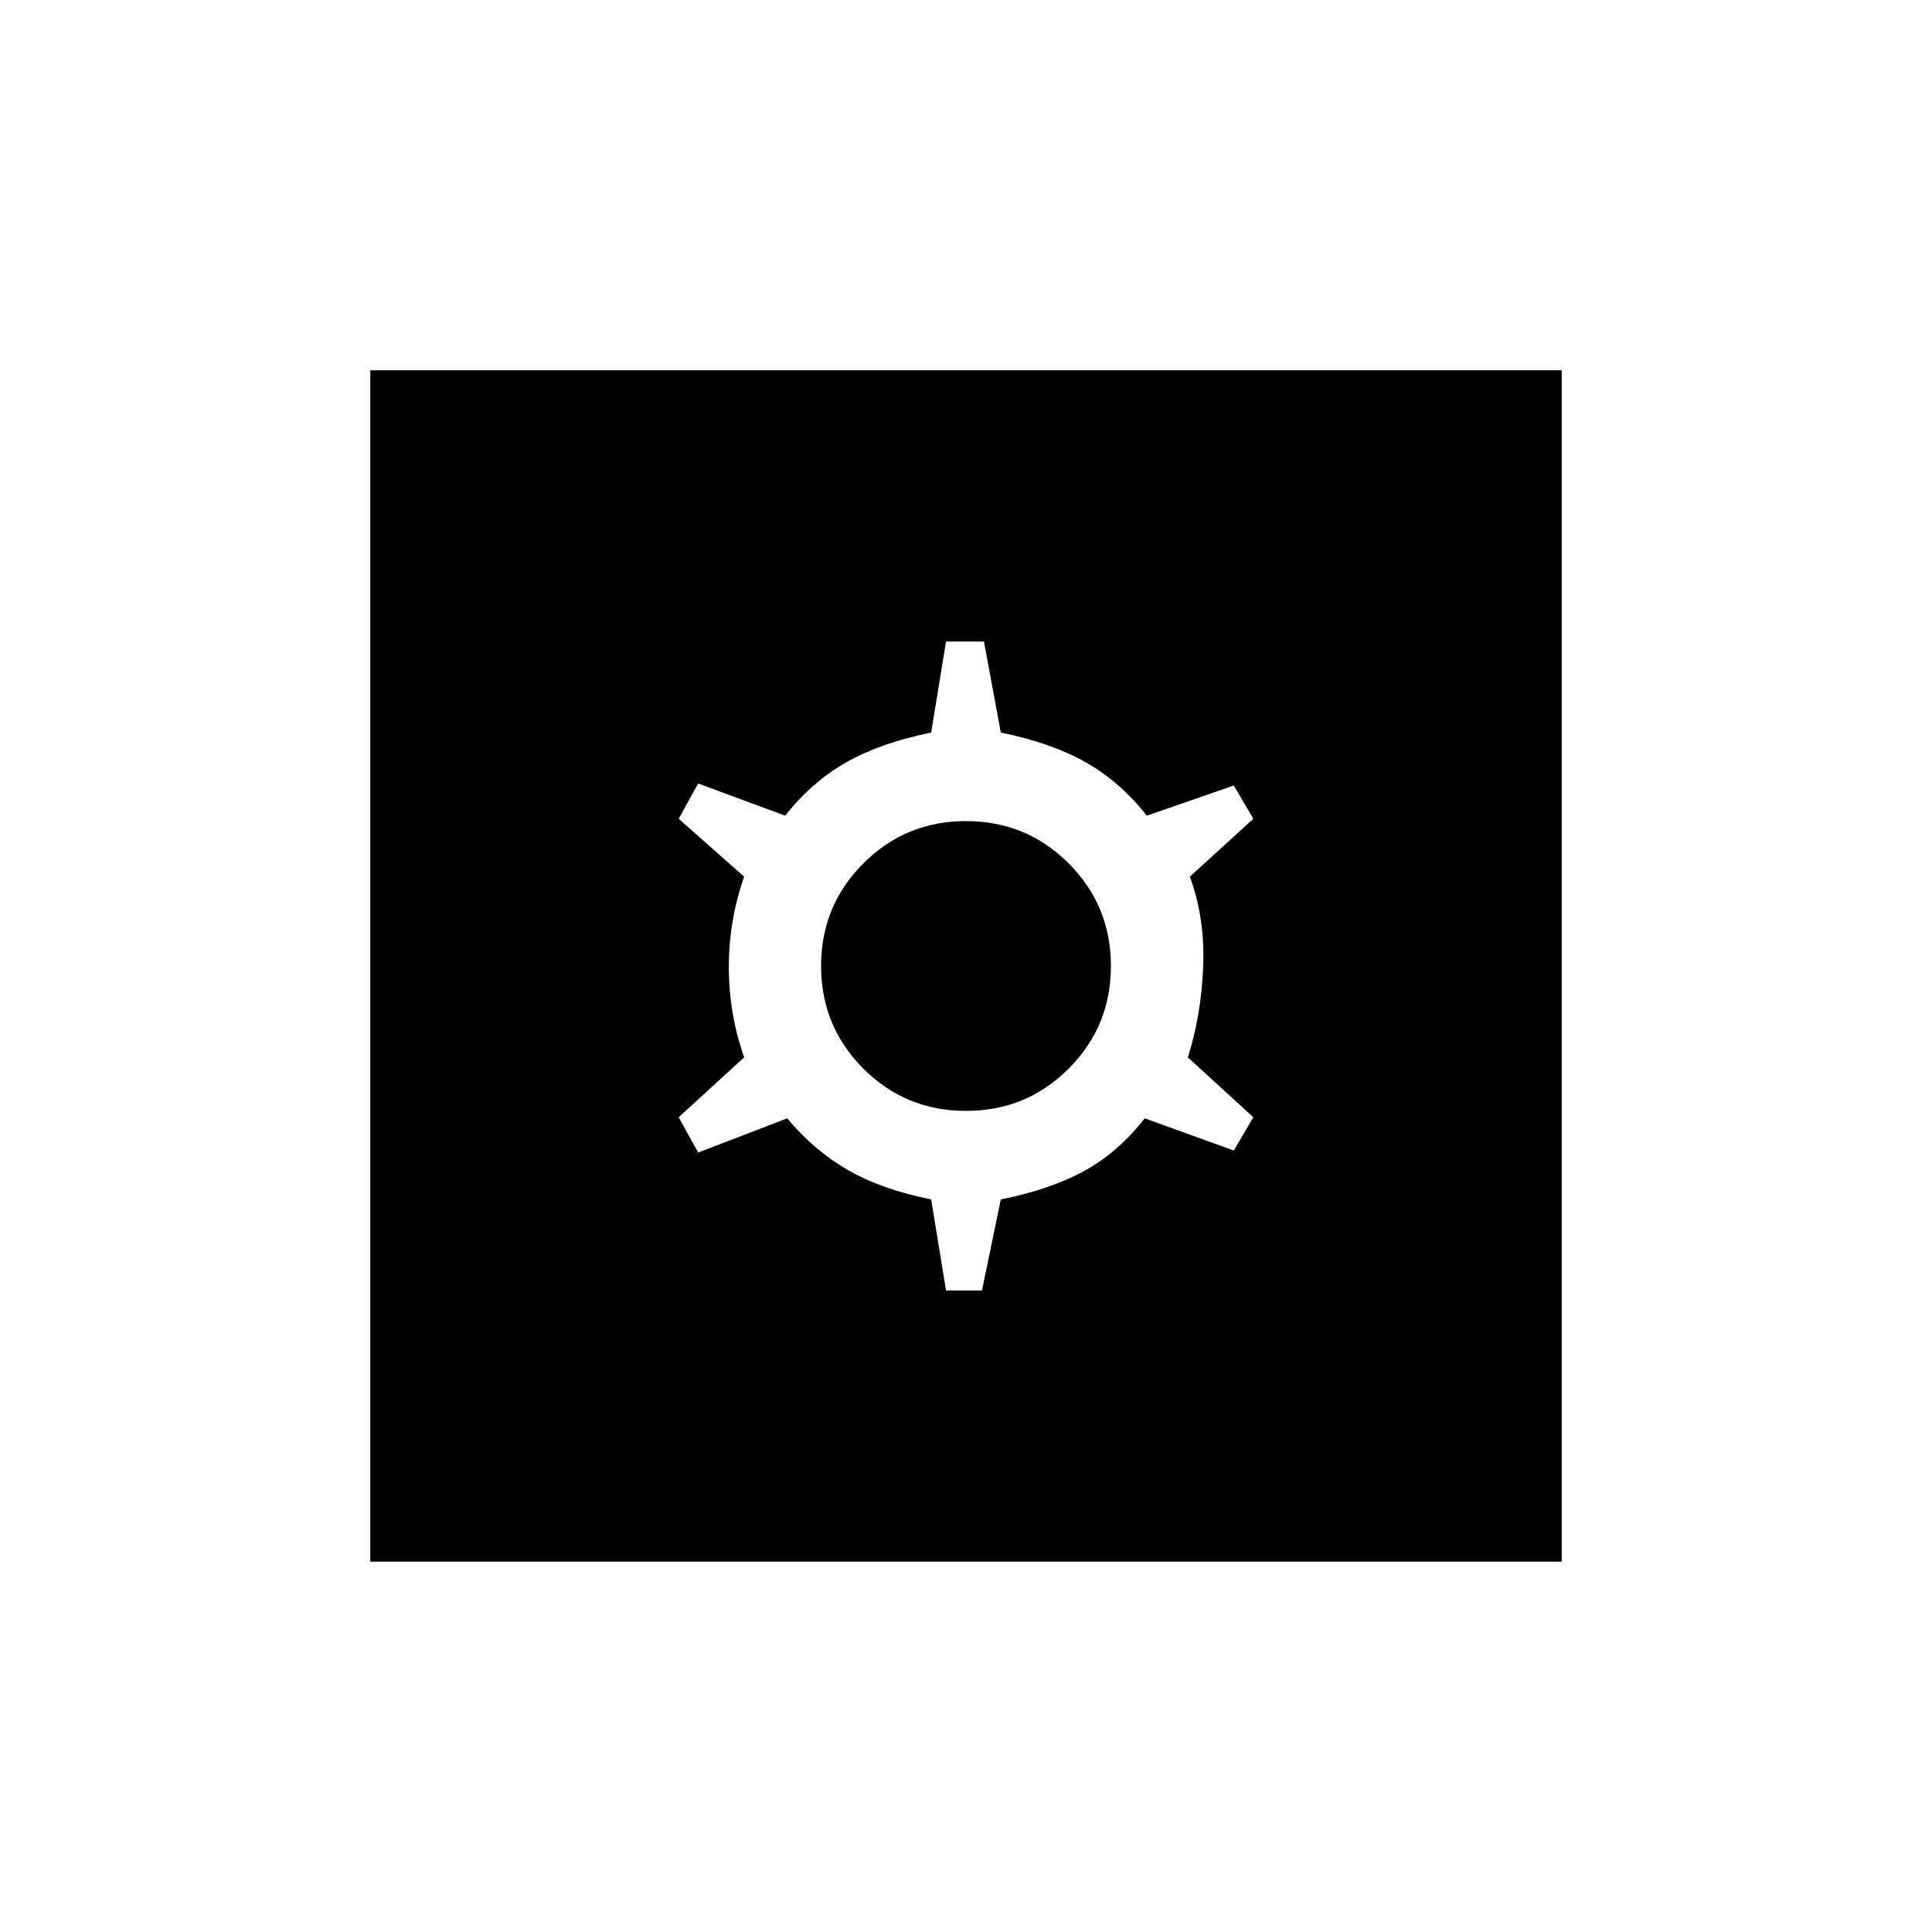<svg xmlns="http://www.w3.org/2000/svg" height="20" viewBox="0 -960 960 960" width="20"><path d="M470.077-318.769h17.846L497.308-364q24.769-5 41.5-14.192t30.038-26.115l44.231 16 9.692-16.539-32.538-29.769q6.615-20.693 7.615-44.885 1-24.192-6.615-44.885l31.538-28.769-9.692-16.539-43.231 15q-13.307-16.923-30.538-26.615t-42-14.692l-8.385-45.231h-18.846L462.692-596q-24.769 5-42 14.692t-30.538 26.615l-43.231-16-9.692 17.539 32.538 28.769q-7.615 21.693-7.615 44.885 0 23.192 7.615 44.885l-32.538 29.769 9.692 17.539 44.231-17q13.307 15.923 30.038 25.615Q437.923-369 462.692-364l7.385 45.231ZM480-408q-30 0-51-21t-21-51q0-30 21-51t51-21q30 0 51 21t21 51q0 30-21 51t-51 21ZM184-184v-592h592v592H184Z"/></svg>